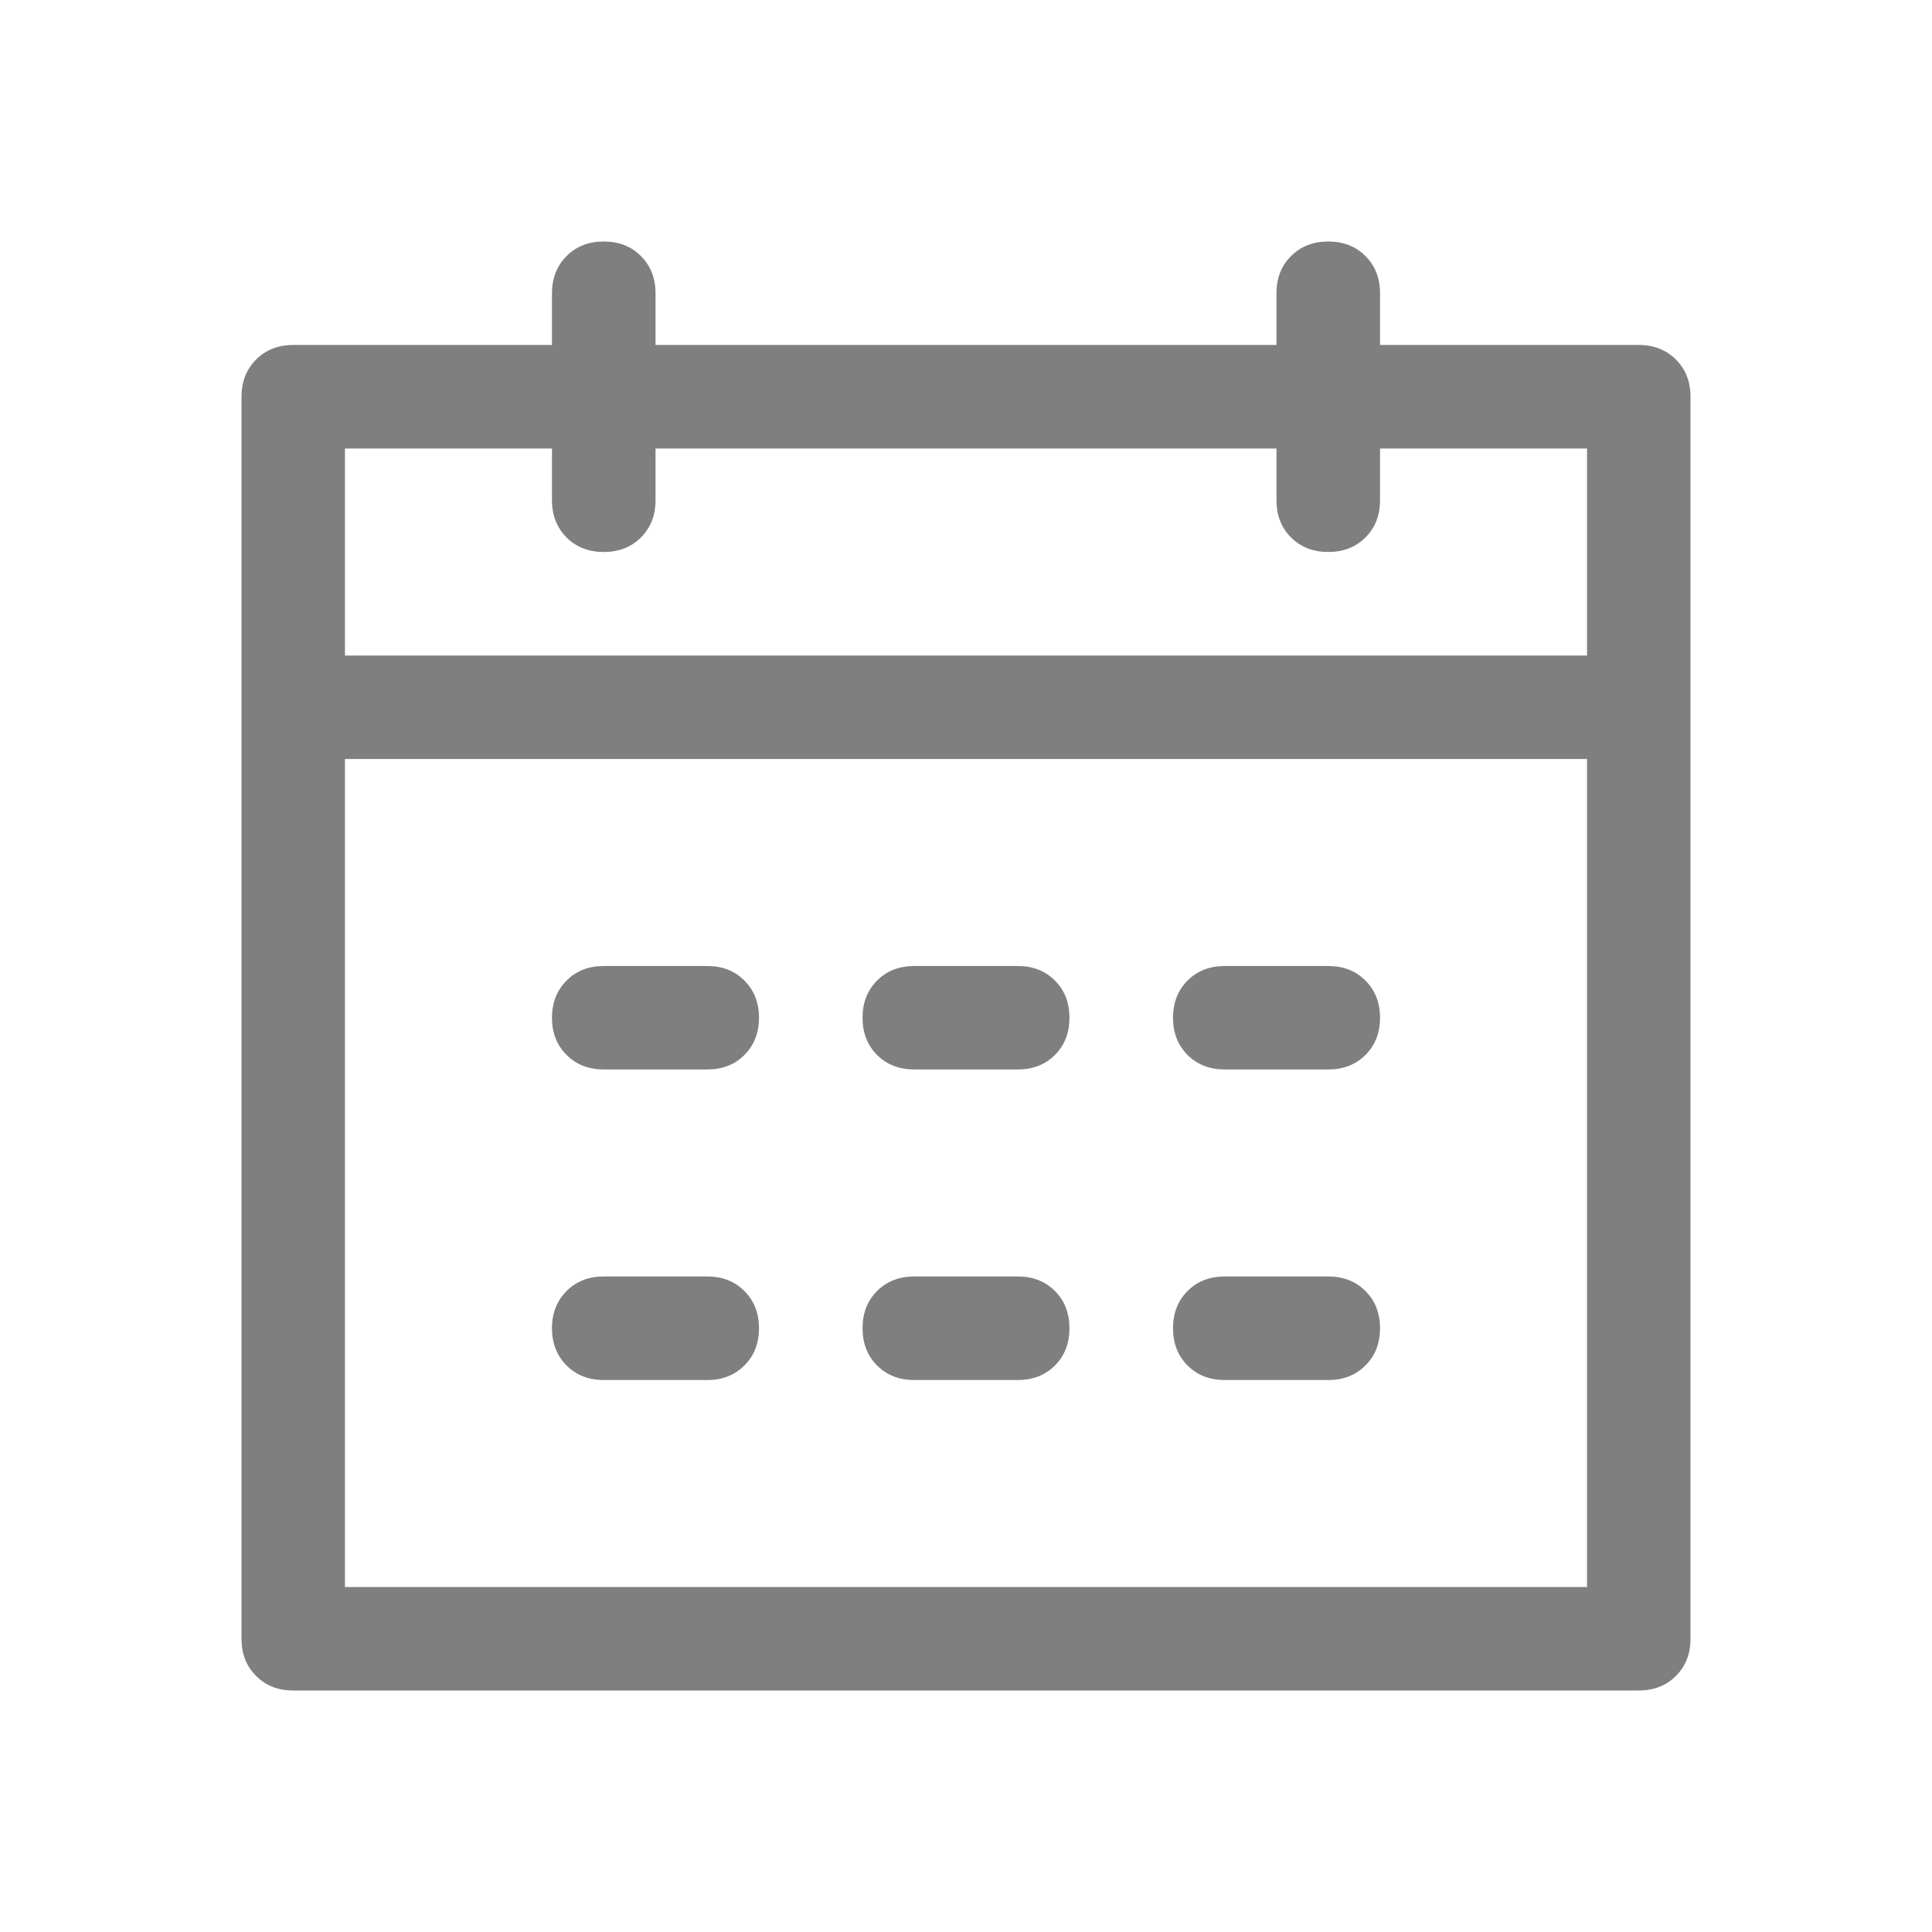 <svg width="20" height="20" viewBox="0 0 20 20" fill="none" xmlns="http://www.w3.org/2000/svg">
<g opacity="0.5">
<path fill-rule="evenodd" clip-rule="evenodd" d="M3.571 7.857V16.429H16.429V4.643H14.286V5.179C14.286 5.335 14.236 5.463 14.135 5.564C14.035 5.664 13.906 5.714 13.75 5.714C13.594 5.714 13.465 5.664 13.365 5.564C13.264 5.463 13.214 5.335 13.214 5.179V4.643H6.786V5.179C6.786 5.335 6.735 5.463 6.635 5.564C6.535 5.664 6.406 5.714 6.25 5.714C6.094 5.714 5.965 5.664 5.865 5.564C5.765 5.463 5.714 5.335 5.714 5.179V4.643H3.571V6.786H16.429V7.857H3.571ZM6.786 3.571H13.214V3.036C13.214 2.879 13.264 2.751 13.365 2.651C13.465 2.55 13.594 2.5 13.75 2.5C13.906 2.5 14.035 2.55 14.135 2.651C14.236 2.751 14.286 2.879 14.286 3.036V3.571H16.964C17.12 3.571 17.249 3.622 17.349 3.722C17.45 3.823 17.5 3.951 17.5 4.107V16.964C17.5 17.12 17.45 17.249 17.349 17.349C17.249 17.45 17.12 17.5 16.964 17.5H3.036C2.879 17.5 2.751 17.45 2.651 17.349C2.55 17.249 2.5 17.12 2.5 16.964V4.107C2.5 3.951 2.55 3.823 2.651 3.722C2.751 3.622 2.879 3.571 3.036 3.571H5.714V3.036C5.714 2.879 5.765 2.751 5.865 2.651C5.965 2.55 6.094 2.5 6.25 2.5C6.406 2.5 6.535 2.55 6.635 2.651C6.735 2.751 6.786 2.879 6.786 3.036V3.571ZM6.25 10H7.321C7.478 10 7.606 10.05 7.706 10.151C7.807 10.251 7.857 10.38 7.857 10.536C7.857 10.692 7.807 10.82 7.706 10.921C7.606 11.021 7.478 11.071 7.321 11.071H6.25C6.094 11.071 5.965 11.021 5.865 10.921C5.765 10.82 5.714 10.692 5.714 10.536C5.714 10.38 5.765 10.251 5.865 10.151C5.965 10.05 6.094 10 6.25 10ZM6.25 13.214H7.321C7.478 13.214 7.606 13.264 7.706 13.365C7.807 13.465 7.857 13.594 7.857 13.75C7.857 13.906 7.807 14.035 7.706 14.135C7.606 14.236 7.478 14.286 7.321 14.286H6.25C6.094 14.286 5.965 14.236 5.865 14.135C5.765 14.035 5.714 13.906 5.714 13.75C5.714 13.594 5.765 13.465 5.865 13.365C5.965 13.264 6.094 13.214 6.25 13.214ZM9.464 10H10.536C10.692 10 10.82 10.05 10.921 10.151C11.021 10.251 11.071 10.38 11.071 10.536C11.071 10.692 11.021 10.82 10.921 10.921C10.82 11.021 10.692 11.071 10.536 11.071H9.464C9.308 11.071 9.18 11.021 9.079 10.921C8.979 10.82 8.929 10.692 8.929 10.536C8.929 10.38 8.979 10.251 9.079 10.151C9.18 10.05 9.308 10 9.464 10ZM9.464 13.214H10.536C10.692 13.214 10.82 13.264 10.921 13.365C11.021 13.465 11.071 13.594 11.071 13.75C11.071 13.906 11.021 14.035 10.921 14.135C10.82 14.236 10.692 14.286 10.536 14.286H9.464C9.308 14.286 9.18 14.236 9.079 14.135C8.979 14.035 8.929 13.906 8.929 13.75C8.929 13.594 8.979 13.465 9.079 13.365C9.18 13.264 9.308 13.214 9.464 13.214ZM12.679 10H13.75C13.906 10 14.035 10.05 14.135 10.151C14.236 10.251 14.286 10.38 14.286 10.536C14.286 10.692 14.236 10.82 14.135 10.921C14.035 11.021 13.906 11.071 13.75 11.071H12.679C12.522 11.071 12.394 11.021 12.293 10.921C12.193 10.82 12.143 10.692 12.143 10.536C12.143 10.38 12.193 10.251 12.293 10.151C12.394 10.05 12.522 10 12.679 10ZM12.679 13.214H13.75C13.906 13.214 14.035 13.264 14.135 13.365C14.236 13.465 14.286 13.594 14.286 13.75C14.286 13.906 14.236 14.035 14.135 14.135C14.035 14.236 13.906 14.286 13.75 14.286H12.679C12.522 14.286 12.394 14.236 12.293 14.135C12.193 14.035 12.143 13.906 12.143 13.75C12.143 13.594 12.193 13.465 12.293 13.365C12.394 13.264 12.522 13.214 12.679 13.214Z" fill="black"/>
</g>
</svg>
